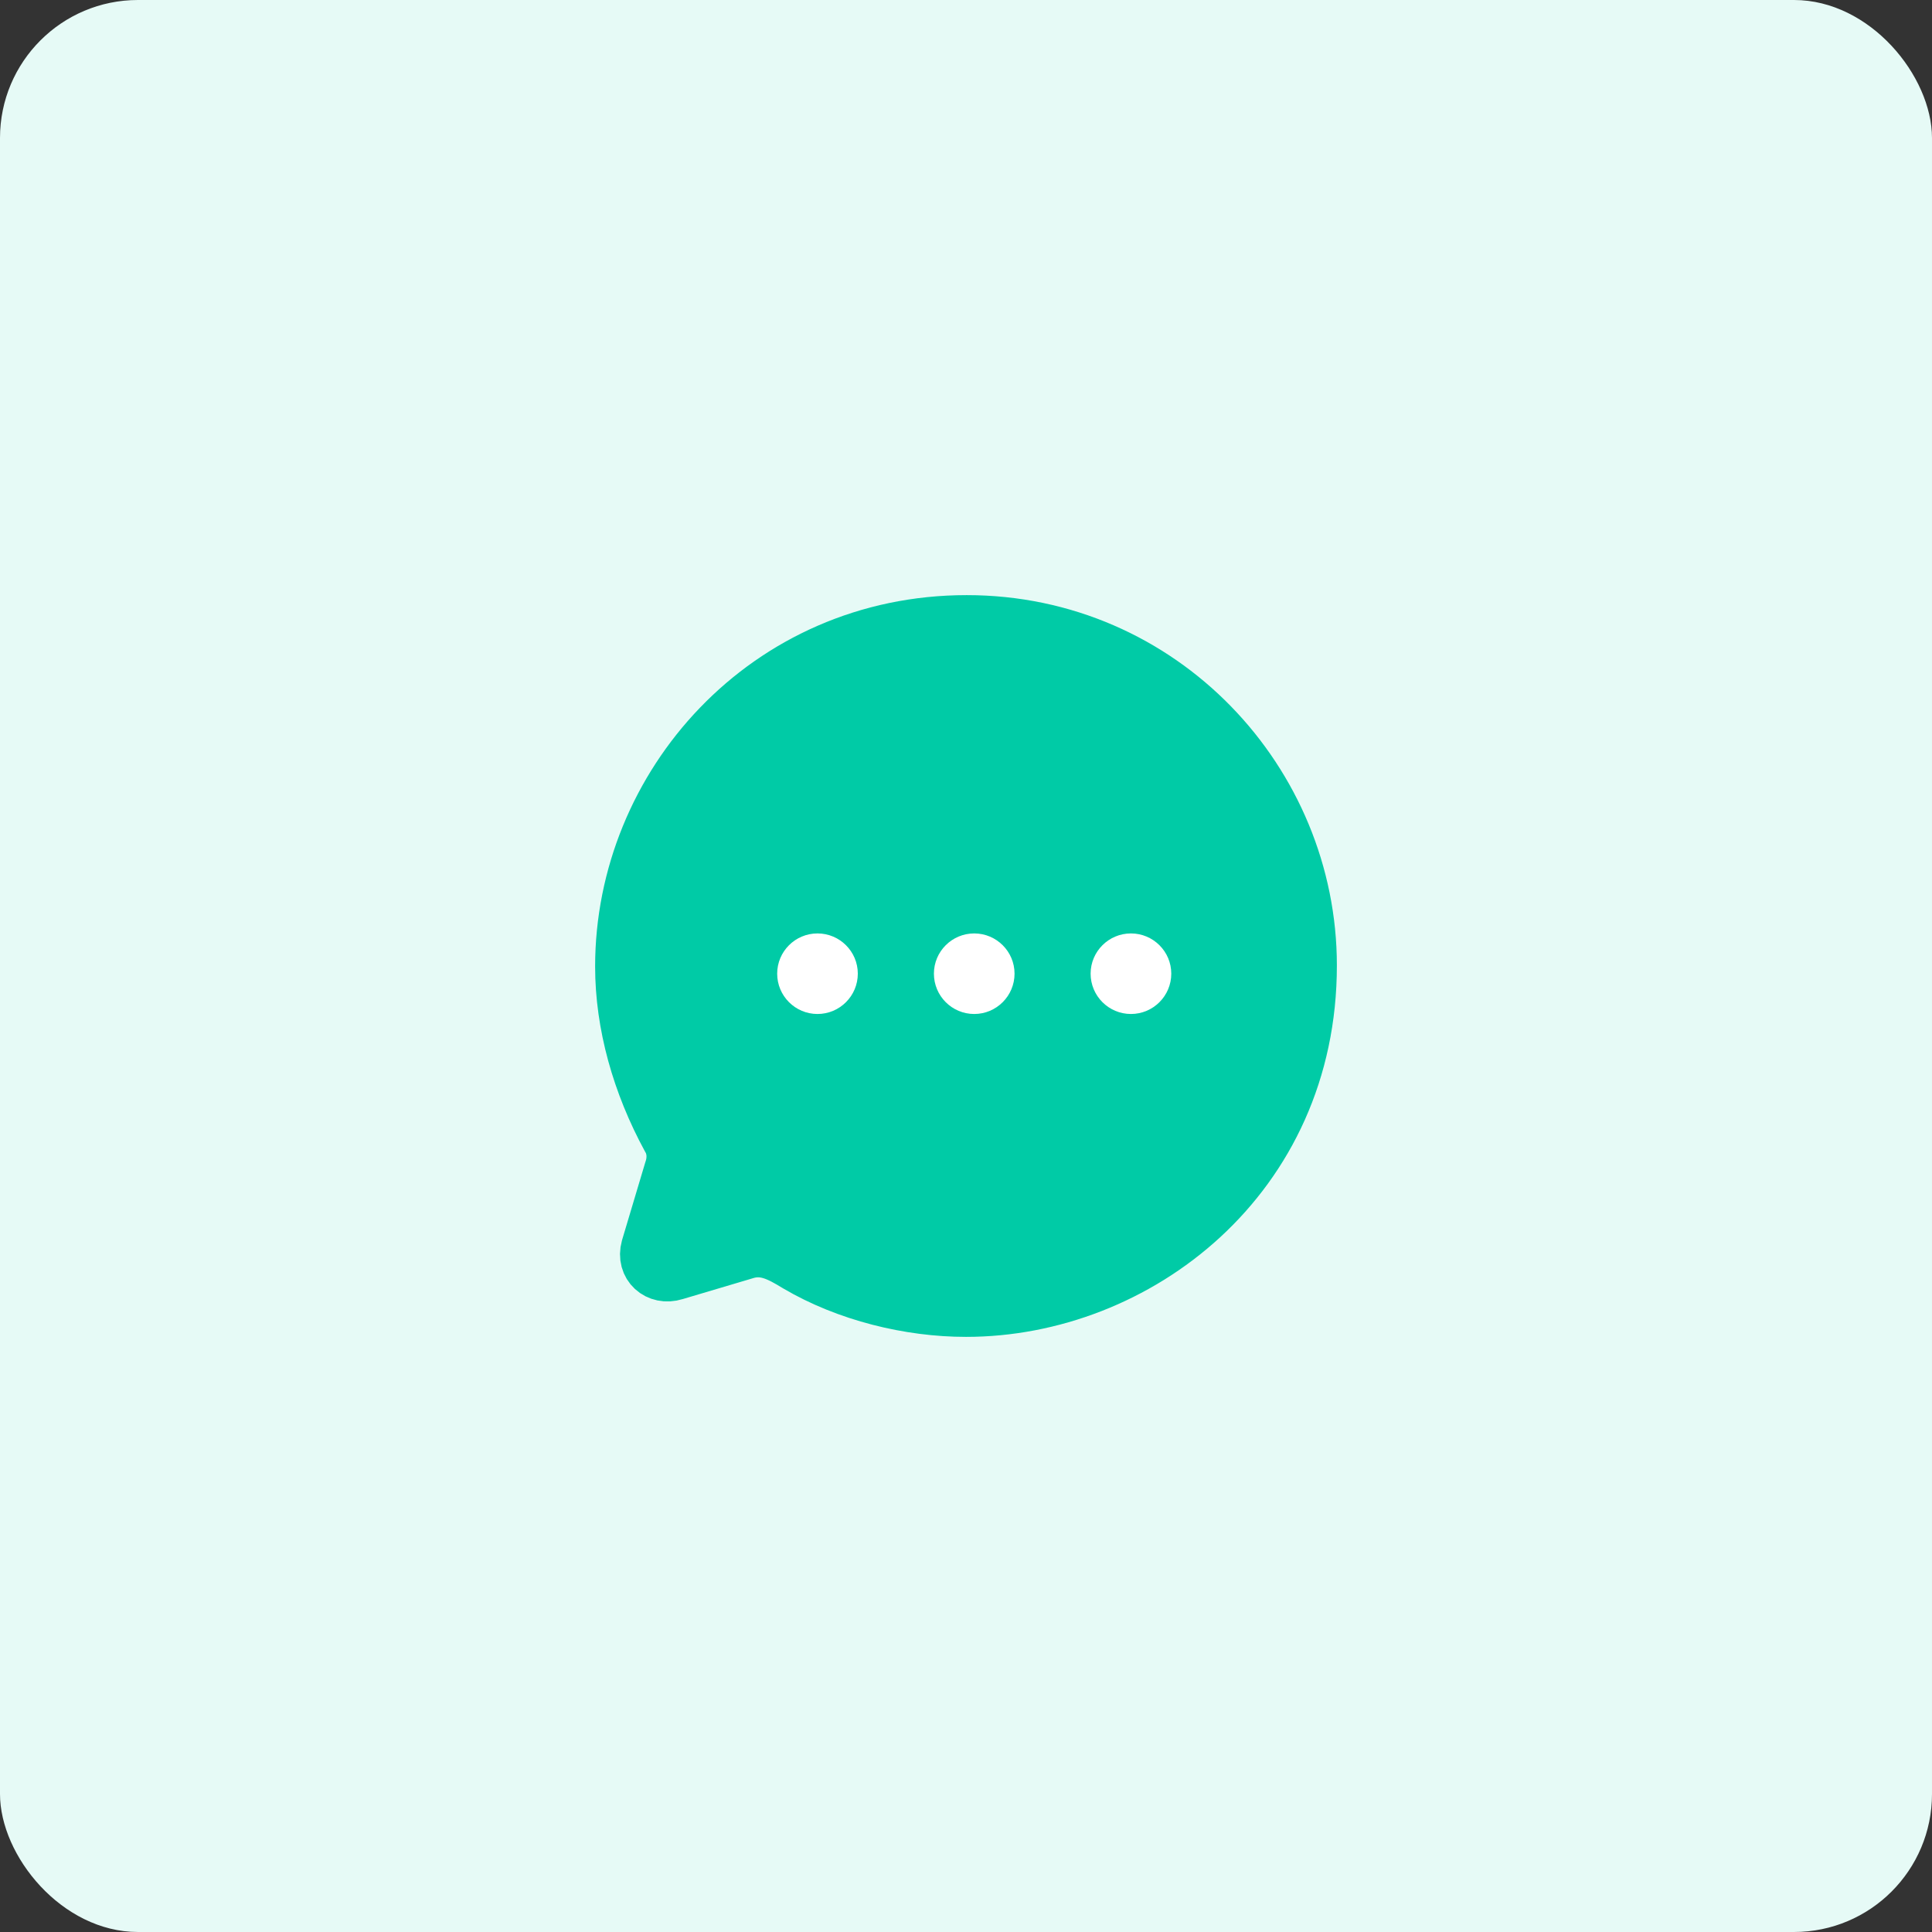 <svg width="56" height="56" viewBox="0 0 56 56" fill="none" xmlns="http://www.w3.org/2000/svg">
<rect x="0" y="0" width="56" height="56" fill="#333333" stroke="none"/>
<rect width="56" height="56" rx="4" fill="#E6FAF6"/>
<path fill-rule="evenodd" clip-rule="evenodd" d="M28.02 18C22.21 18 18 22.746 18 28.015C18 29.698 18.49 31.429 19.35 33.011C19.51 33.273 19.53 33.602 19.42 33.914L18.75 36.157C18.6 36.698 19.06 37.098 19.57 36.937L21.59 36.337C22.14 36.157 22.57 36.387 23.08 36.698C24.54 37.558 26.36 38 28 38C32.96 38 38 34.164 38 27.985C38 22.656 33.7 18 28.02 18Z" fill="#00CBA6" stroke="#00CBA6" stroke-width="1.5" stroke-linecap="round" stroke-linejoin="round"/>
<path fill-rule="evenodd" clip-rule="evenodd" d="M23.695 29.391C23.05 29.391 22.527 28.867 22.527 28.222C22.527 27.579 23.05 27.056 23.695 27.056C24.34 27.056 24.864 27.579 24.864 28.222C24.864 28.867 24.34 29.391 23.695 29.391ZM28.238 29.391C27.593 29.391 27.07 28.867 27.07 28.222C27.07 27.579 27.593 27.056 28.238 27.056C28.883 27.056 29.407 27.579 29.407 28.222C29.407 28.867 28.883 29.391 28.238 29.391ZM31.612 28.222C31.612 28.867 32.136 29.391 32.781 29.391C33.426 29.391 33.95 28.867 33.95 28.222C33.95 27.579 33.426 27.056 32.781 27.056C32.136 27.056 31.612 27.579 31.612 28.222Z" fill="white"/>
</svg>
